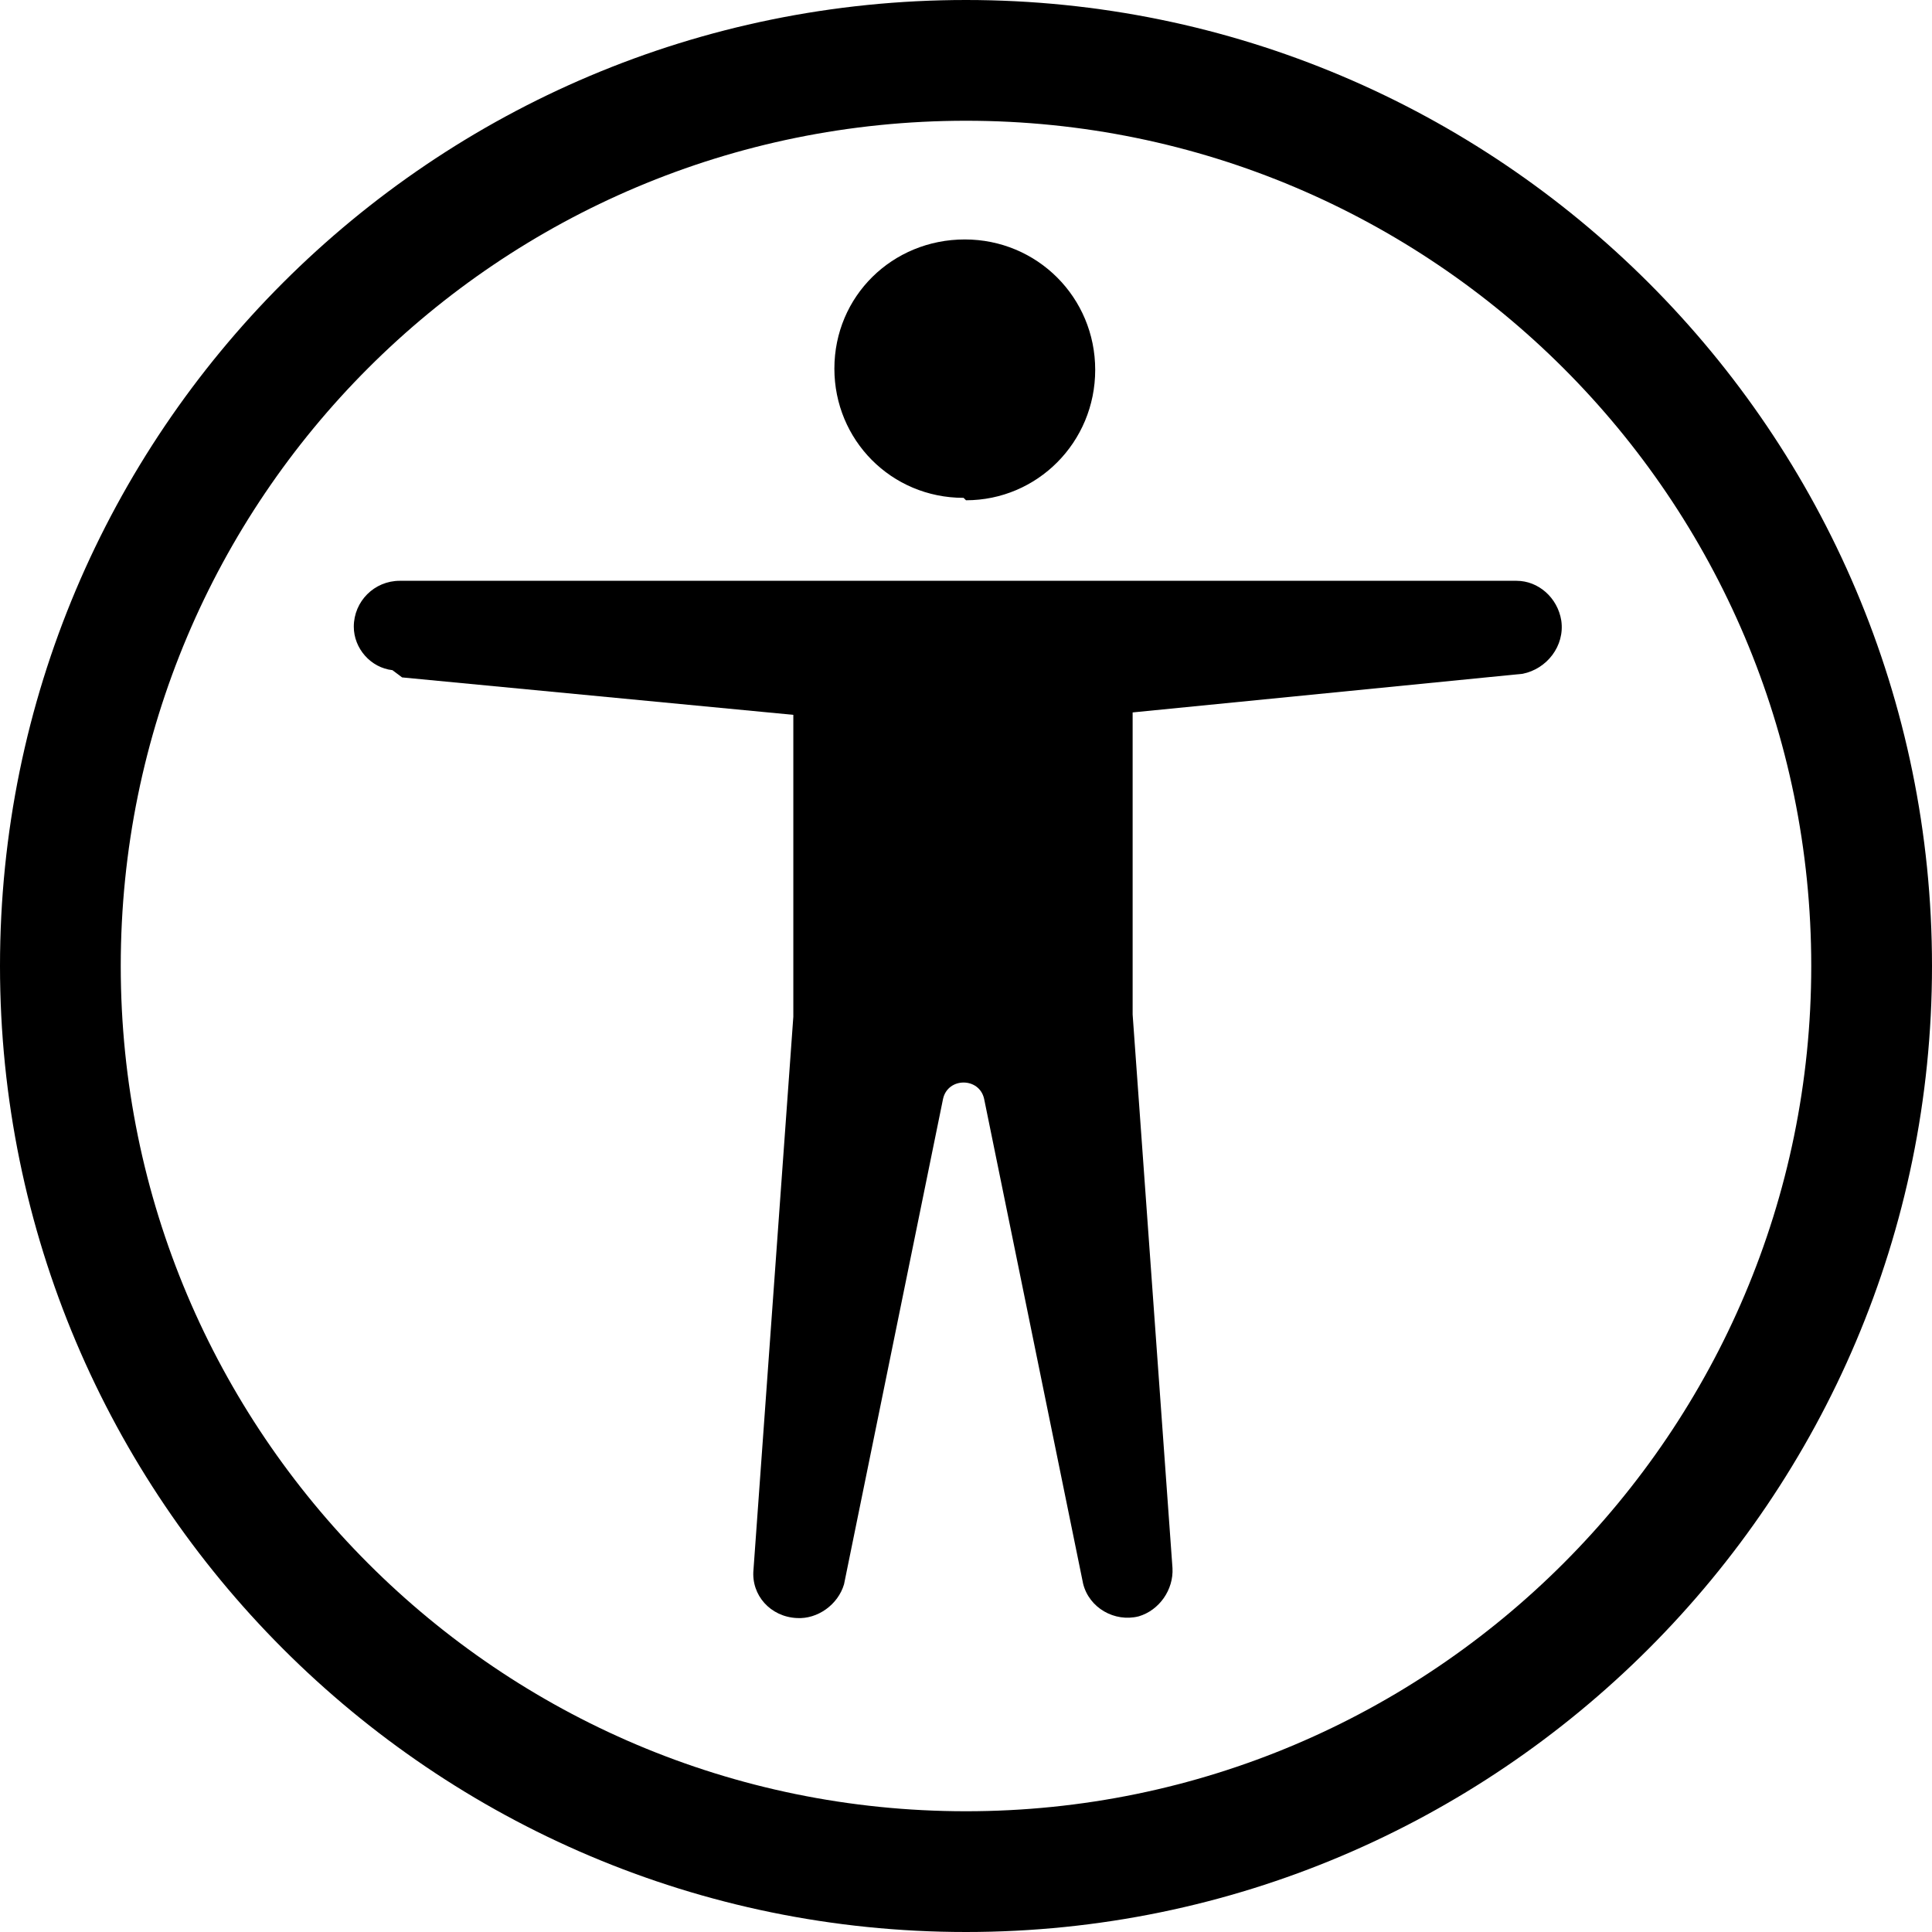<svg viewBox="0 0 16 16" xmlns="http://www.w3.org/2000/svg"><g><path d="M8 4.143v0c.59 0 1.07-.48 1.07-1.08 0-.6-.48-1.08-1.08-1.08v0c-.6 0-1.08.47-1.08 1.07 0 .59.47 1.07 1.07 1.07ZM3.33 5.61l3.24.31v2.5L6.24 13v0c-.02.21.14.39.36.4 .17.01.34-.11.39-.28l.82-4.02c.04-.18.3-.18.34 0l.82 4.016h0c.05.2.26.32.46.27 .17-.05.29-.22.28-.4l-.33-4.584V5.9l3.23-.32v0c.2-.04.35-.23.32-.44 -.03-.19-.19-.33-.37-.33H3.31v0c-.21 0-.38.17-.38.38 0 .18.14.34.32.36Z"/><path d="M8 0v0C3.58 0 0 3.58 0 8c0 4.41 3.58 8 8 8v0c4.41 0 8-3.59 8-8 0-4.42-3.59-8-8-8ZM1 8v0c0-3.87 3.13-7 7-7 3.86 0 7 3.13 7 7v0c0 3.86-3.14 7-7 7 -3.87 0-7-3.14-7-7Z"/></g></svg>